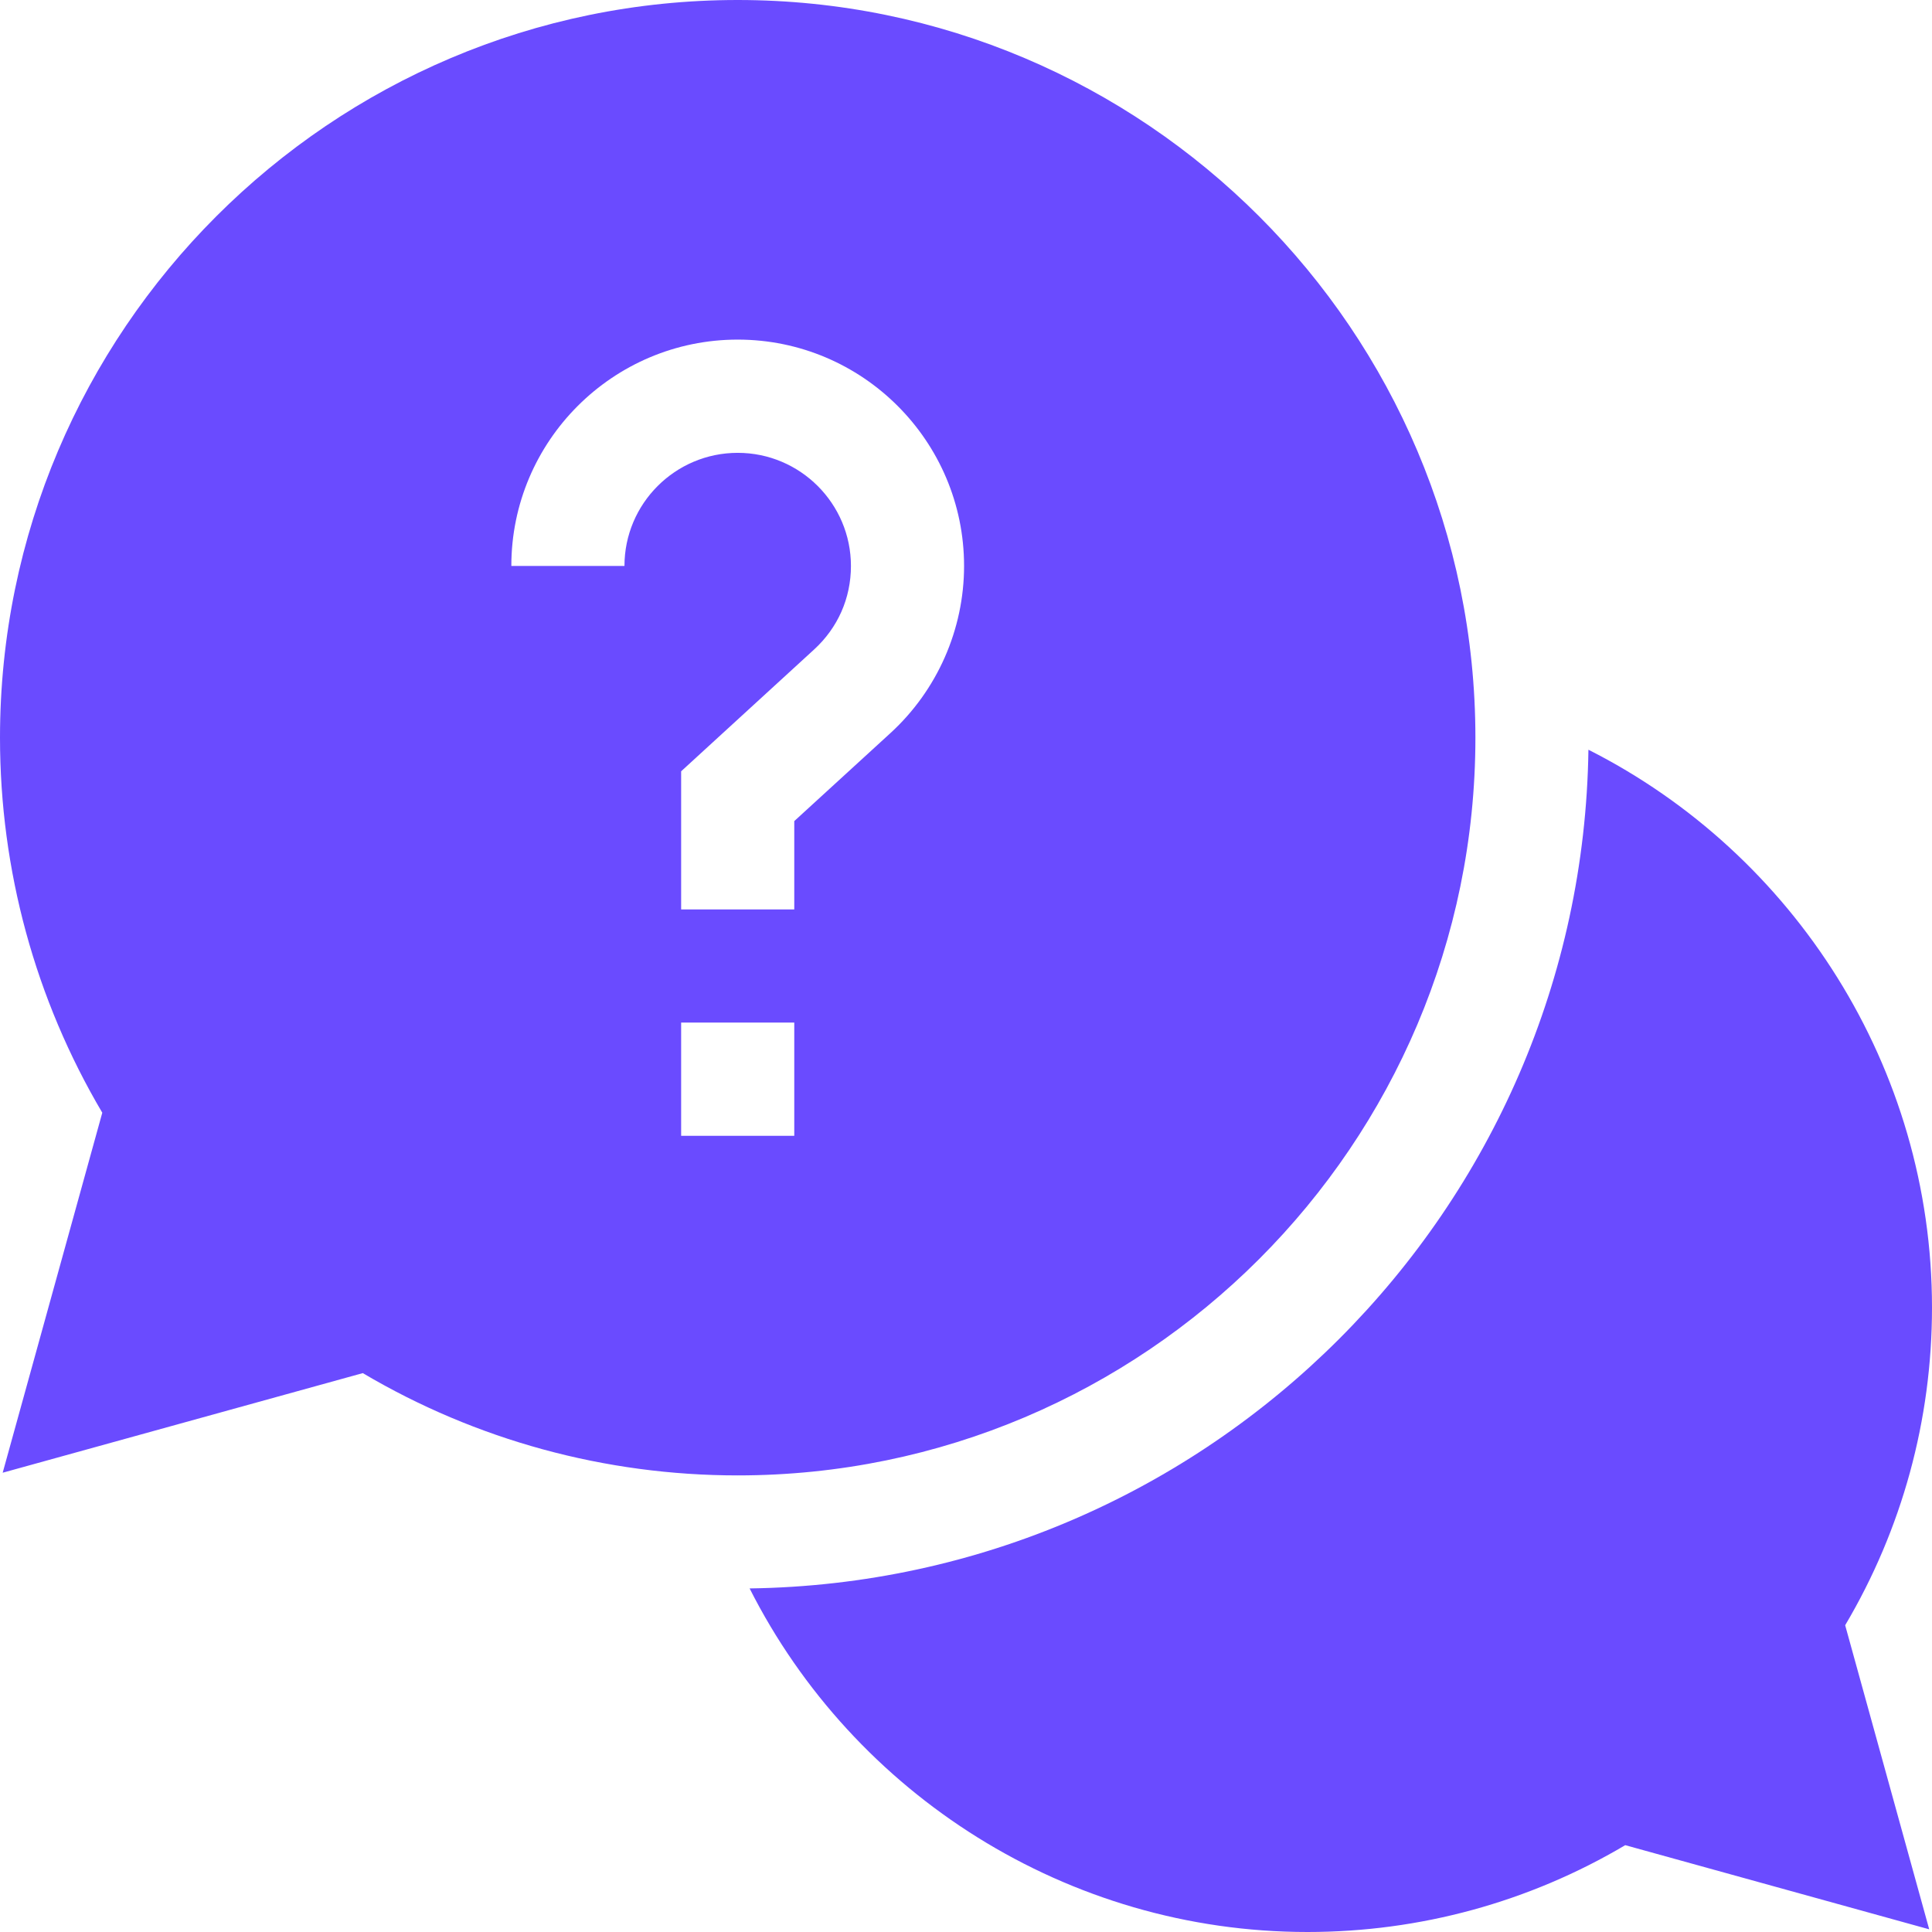 <svg width="18" height="18" viewBox="0 0 18 18" fill="none" xmlns="http://www.w3.org/2000/svg">
<g clip-path="url(#clip0_808_2276)">
<path d="M18 12.182C18 9.948 16.718 7.955 14.799 6.985C14.739 11.268 11.267 14.74 6.984 14.799C7.954 16.719 9.948 18 12.181 18C13.229 18 14.247 17.721 15.142 17.191L17.974 17.975L17.191 15.142C17.721 14.247 18 13.229 18 12.182Z" fill="#6A4BFF"/>
<path d="M13.746 6.873C13.746 3.083 10.663 0 6.873 0C3.083 0 0 3.083 0 6.873C0 8.108 0.329 9.311 0.953 10.367L0.025 13.721L3.38 12.793C4.435 13.417 5.638 13.746 6.873 13.746C10.663 13.746 13.746 10.663 13.746 6.873ZM5.818 5.273H4.764C4.764 4.11 5.71 3.164 6.873 3.164C8.036 3.164 8.982 4.11 8.982 5.273C8.982 5.864 8.732 6.431 8.296 6.83L7.4 7.65V8.473H6.346V7.186L7.584 6.052C7.806 5.849 7.928 5.573 7.928 5.273C7.928 4.692 7.455 4.219 6.873 4.219C6.291 4.219 5.818 4.692 5.818 5.273ZM6.346 9.527H7.4V10.582H6.346V9.527Z" fill="#6A4BFF"/>
</g>
<defs>
<clipPath id="clip0_808_2276">
<rect width="18" height="18" fill="white"/>
</clipPath>
</defs>
</svg>
